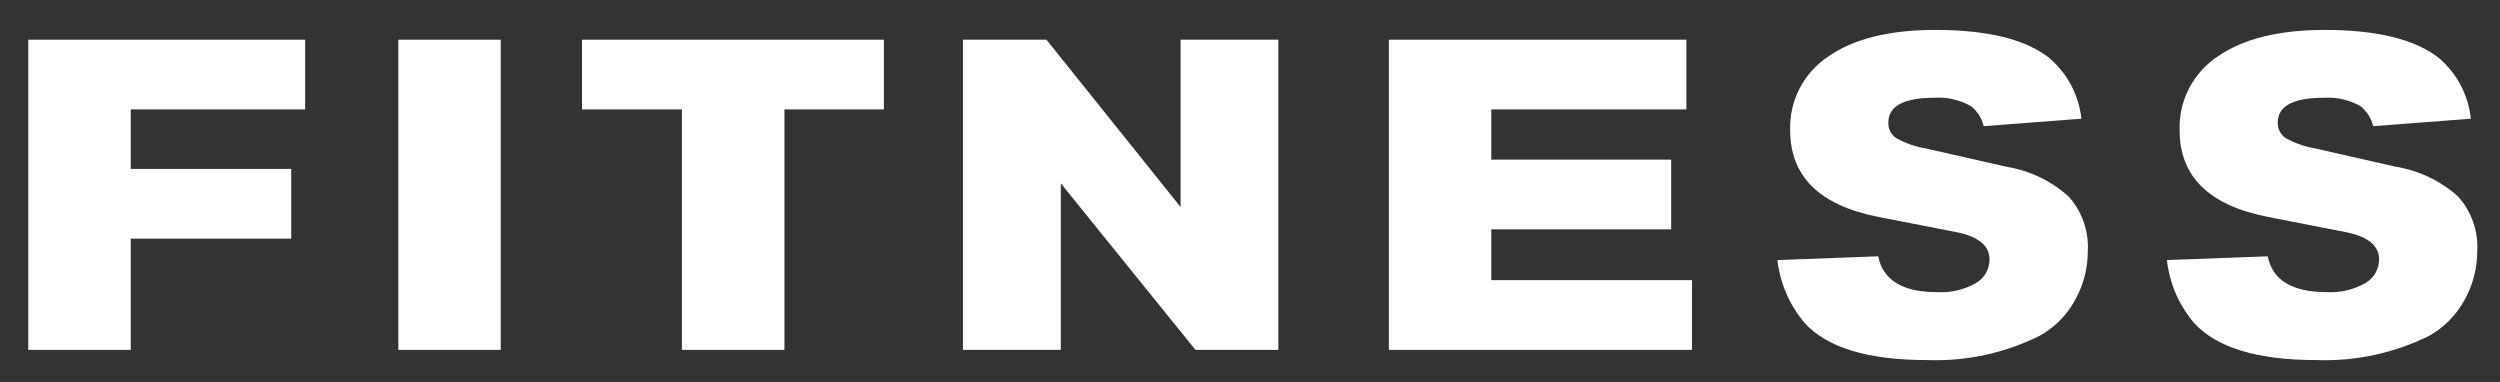 <svg width="72" height="11" viewBox="0 0 72 11" fill="none" xmlns="http://www.w3.org/2000/svg">
<rect x="0" y="0" width="72" height="11" fill="#333333" stroke="none"/>
<path fill-rule="evenodd" clip-rule="evenodd" d="M71.16 3.419L68.346 3.634C68.294 3.406 68.165 3.202 67.98 3.056C67.666 2.878 67.305 2.794 66.943 2.815C66.048 2.815 65.6 3.052 65.6 3.526C65.596 3.613 65.614 3.7 65.653 3.778C65.691 3.856 65.749 3.924 65.821 3.974C66.09 4.123 66.383 4.226 66.687 4.277L68.991 4.8C69.661 4.908 70.285 5.205 70.788 5.655C71.176 6.084 71.376 6.647 71.345 7.222C71.347 7.727 71.217 8.223 70.966 8.662C70.73 9.086 70.38 9.436 69.956 9.674C68.949 10.172 67.833 10.411 66.71 10.37C65.011 10.37 63.837 10.013 63.187 9.299C62.753 8.786 62.481 8.156 62.407 7.49L65.311 7.382C65.449 8.071 66.015 8.414 67.016 8.414C67.398 8.434 67.778 8.346 68.112 8.159C68.236 8.09 68.34 7.989 68.411 7.867C68.482 7.744 68.519 7.605 68.517 7.464C68.517 7.072 68.188 6.811 67.566 6.687L65.311 6.246C63.619 5.913 62.773 5.083 62.773 3.755C62.758 3.336 62.851 2.92 63.044 2.547C63.237 2.173 63.523 1.855 63.875 1.623C64.613 1.113 65.64 0.862 66.957 0.862C68.466 0.862 69.564 1.134 70.249 1.678C70.764 2.122 71.091 2.745 71.16 3.419Z" fill="white"/>
<path fill-rule="evenodd" clip-rule="evenodd" d="M59.944 3.419L57.13 3.634C57.077 3.405 56.947 3.201 56.761 3.056C56.448 2.878 56.089 2.794 55.728 2.815C54.832 2.815 54.385 3.052 54.385 3.526C54.38 3.613 54.397 3.7 54.436 3.779C54.475 3.857 54.533 3.924 54.605 3.974C54.874 4.124 55.167 4.227 55.471 4.277L57.775 4.8C58.445 4.908 59.069 5.205 59.572 5.655C59.959 6.084 60.159 6.648 60.129 7.222C60.132 7.727 60.001 8.223 59.75 8.662C59.515 9.087 59.163 9.438 58.736 9.674C57.732 10.172 56.617 10.412 55.494 10.37C53.795 10.37 52.621 10.013 51.972 9.299C51.537 8.786 51.265 8.156 51.191 7.49L54.092 7.382C54.23 8.072 54.799 8.416 55.8 8.414C56.182 8.434 56.563 8.346 56.896 8.159C57.02 8.09 57.123 7.989 57.194 7.866C57.264 7.744 57.3 7.605 57.298 7.464C57.298 7.072 56.969 6.811 56.35 6.687L54.092 6.246C52.404 5.913 51.559 5.083 51.557 3.755C51.542 3.336 51.636 2.92 51.829 2.547C52.022 2.173 52.308 1.855 52.66 1.623C53.397 1.113 54.421 0.862 55.737 0.862C57.252 0.862 58.349 1.134 59.029 1.678C59.545 2.123 59.873 2.744 59.944 3.419Z" fill="white"/>
<path fill-rule="evenodd" clip-rule="evenodd" d="M48.568 1.143V3.151H42.949V4.597H48.13V6.605H42.949V8.068H48.729V10.076H39.999V1.143H48.568Z" fill="white"/>
<path fill-rule="evenodd" clip-rule="evenodd" d="M36.816 1.143V10.076H34.429L30.551 5.28V10.076H27.733V1.143H30.137L34.001 5.962V1.143H36.816Z" fill="white"/>
<path fill-rule="evenodd" clip-rule="evenodd" d="M25.456 1.143V3.151H22.592V10.076H19.639V3.151H16.762V1.143H25.456Z" fill="white"/>
<path d="M14.421 1.143H11.472V10.076H14.421V1.143Z" fill="white"/>
<path fill-rule="evenodd" clip-rule="evenodd" d="M8.788 1.143V3.151H3.765V4.865H8.387V6.873H3.765V10.076H0.815V1.143H8.788Z" fill="white"/>
</svg>
